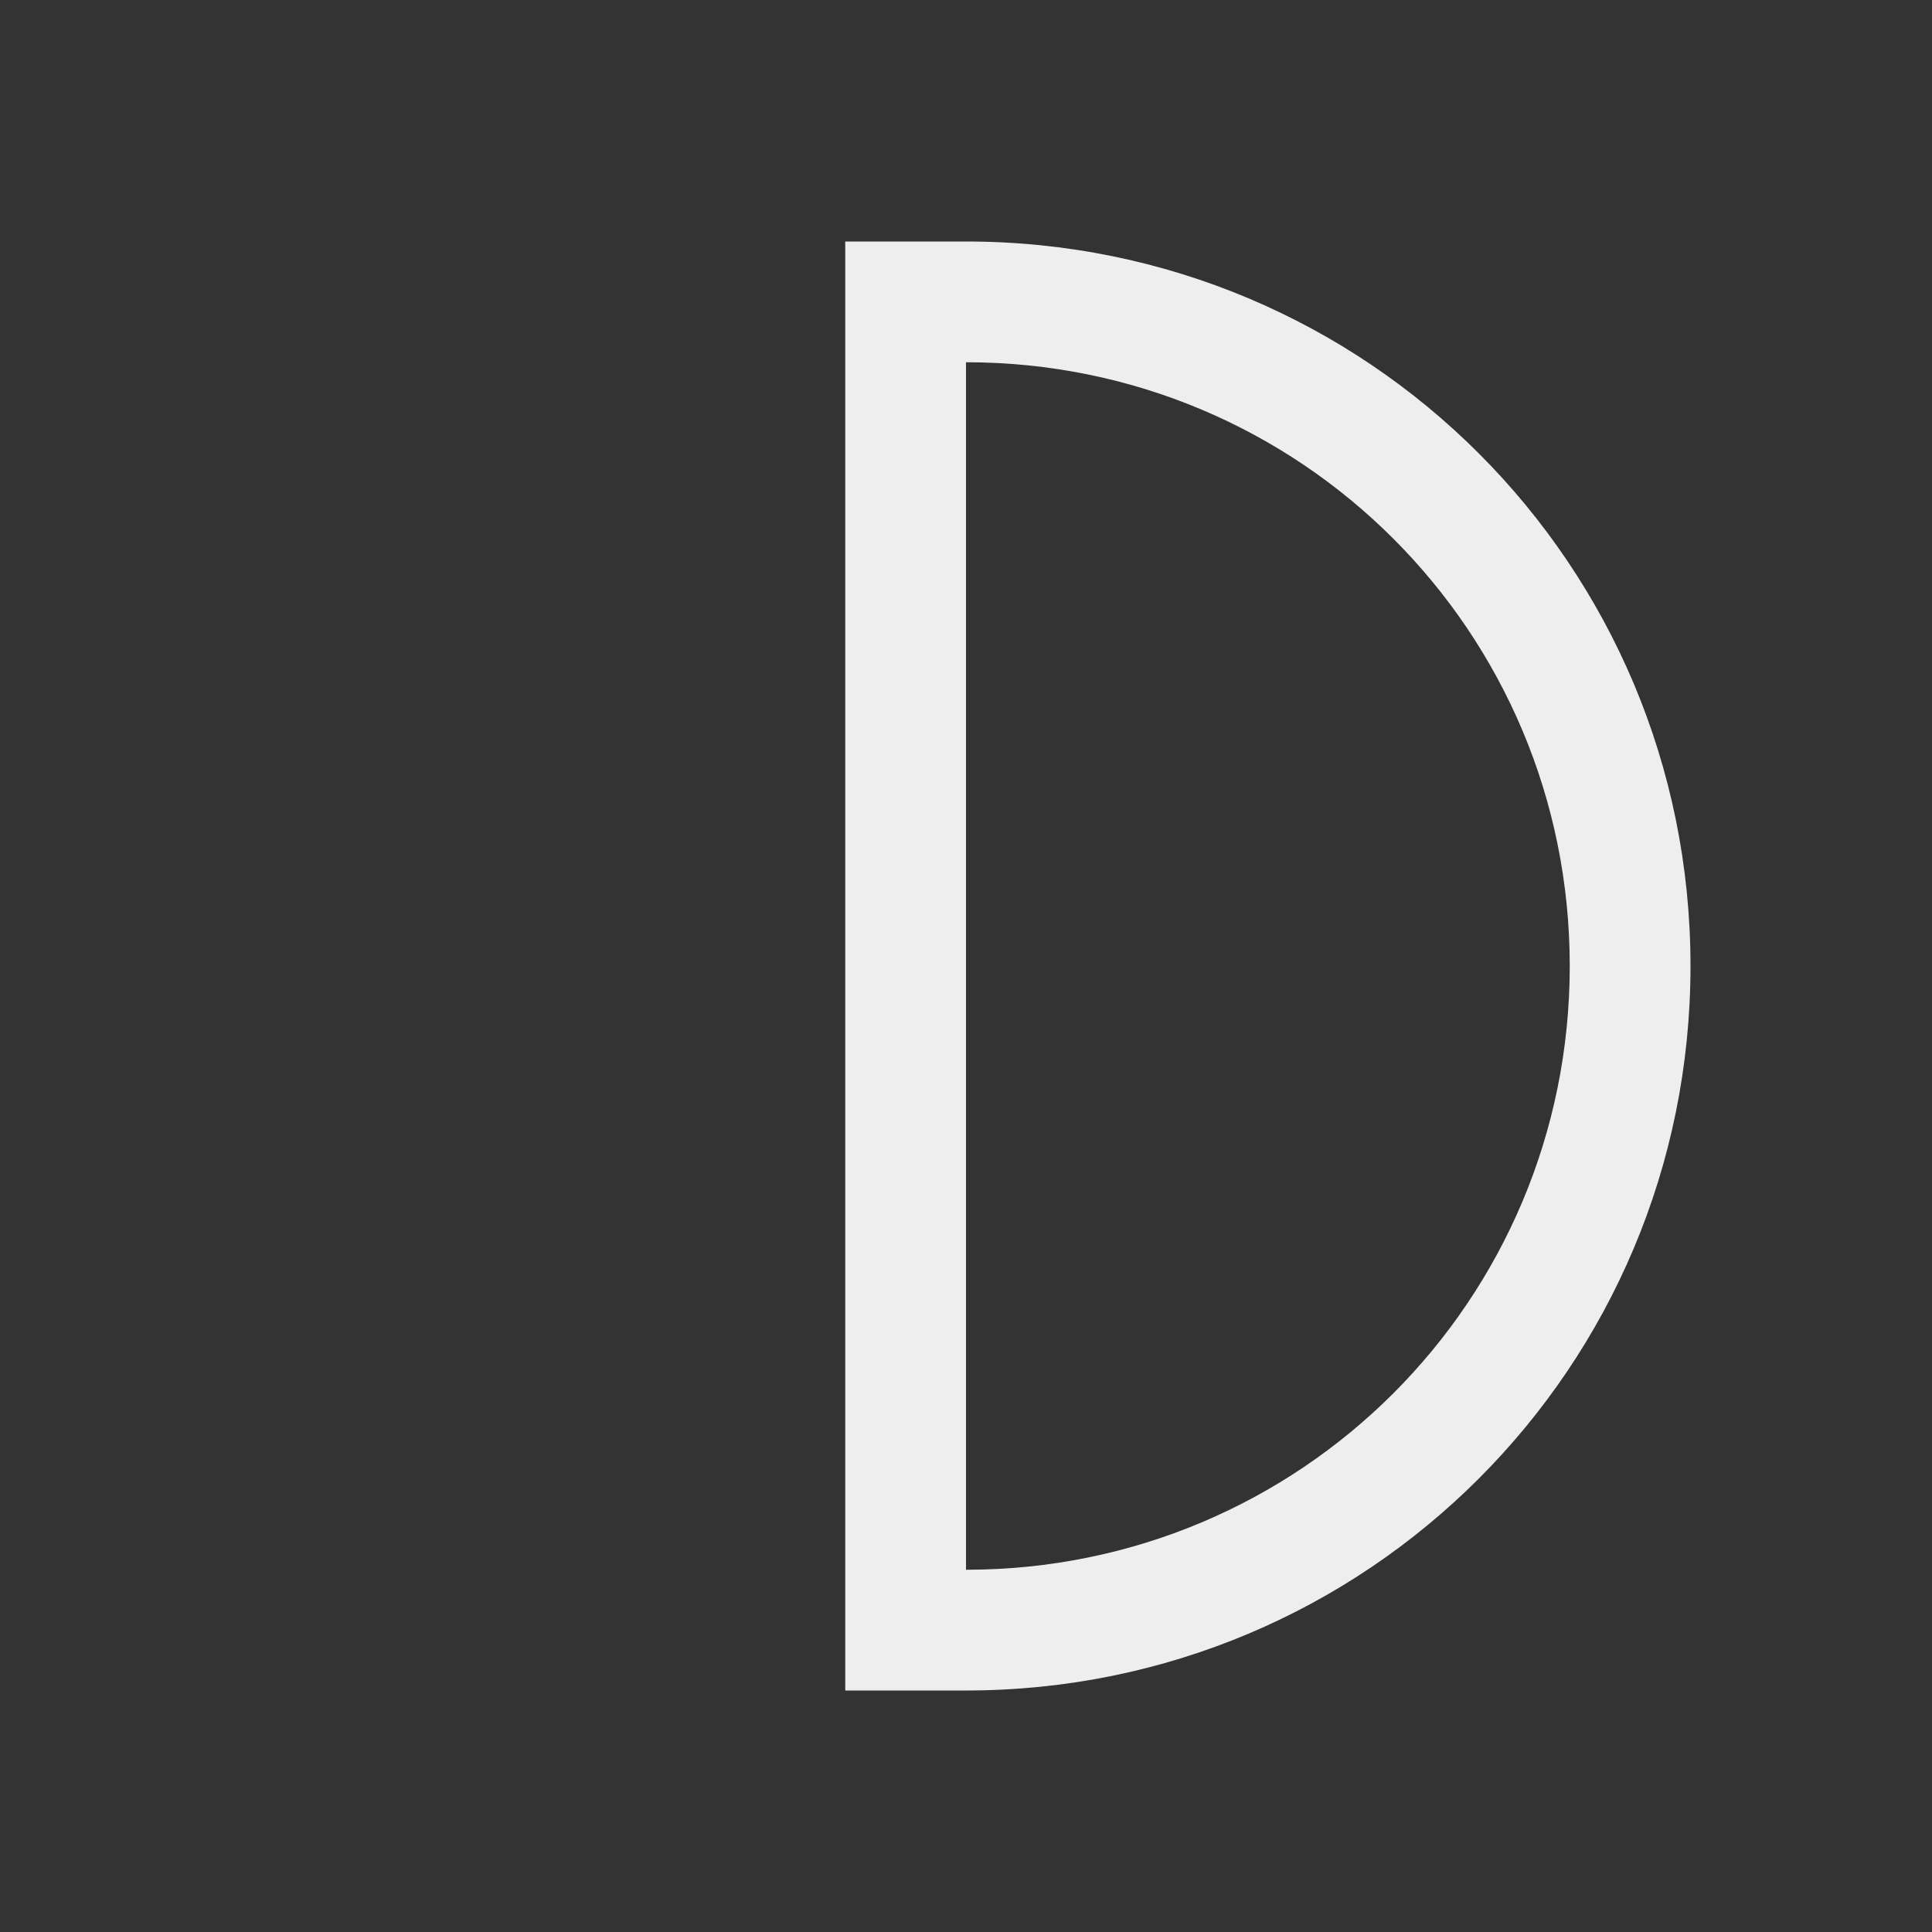 
<svg xmlns="http://www.w3.org/2000/svg" xmlns:xlink="http://www.w3.org/1999/xlink" width="24px" height="24px" viewBox="0 0 24 24" version="1.1">
<rect x="0" y="0" width="24" height="24" fill="#333333" stroke="none"/>
<g id="surface1">
<defs>
  <style id="current-color-scheme" type="text/css">
   .ColorScheme-Text { color:#eeeeee; } .ColorScheme-Highlight { color:#424242; }
  </style>
 </defs>
<path style="fill:currentColor" class="ColorScheme-Text" d="M 12 3 C 16.984 3 21 7.016 21 12 C 21 16.984 16.984 21 12 21 L 10.5 21 L 10.5 3 Z M 12 4.5 L 12 19.5 C 16.156 19.5 19.5 16.156 19.5 12 C 19.5 7.844 16.156 4.5 12 4.5 Z M 12 4.5 "/>
</g>
</svg>
